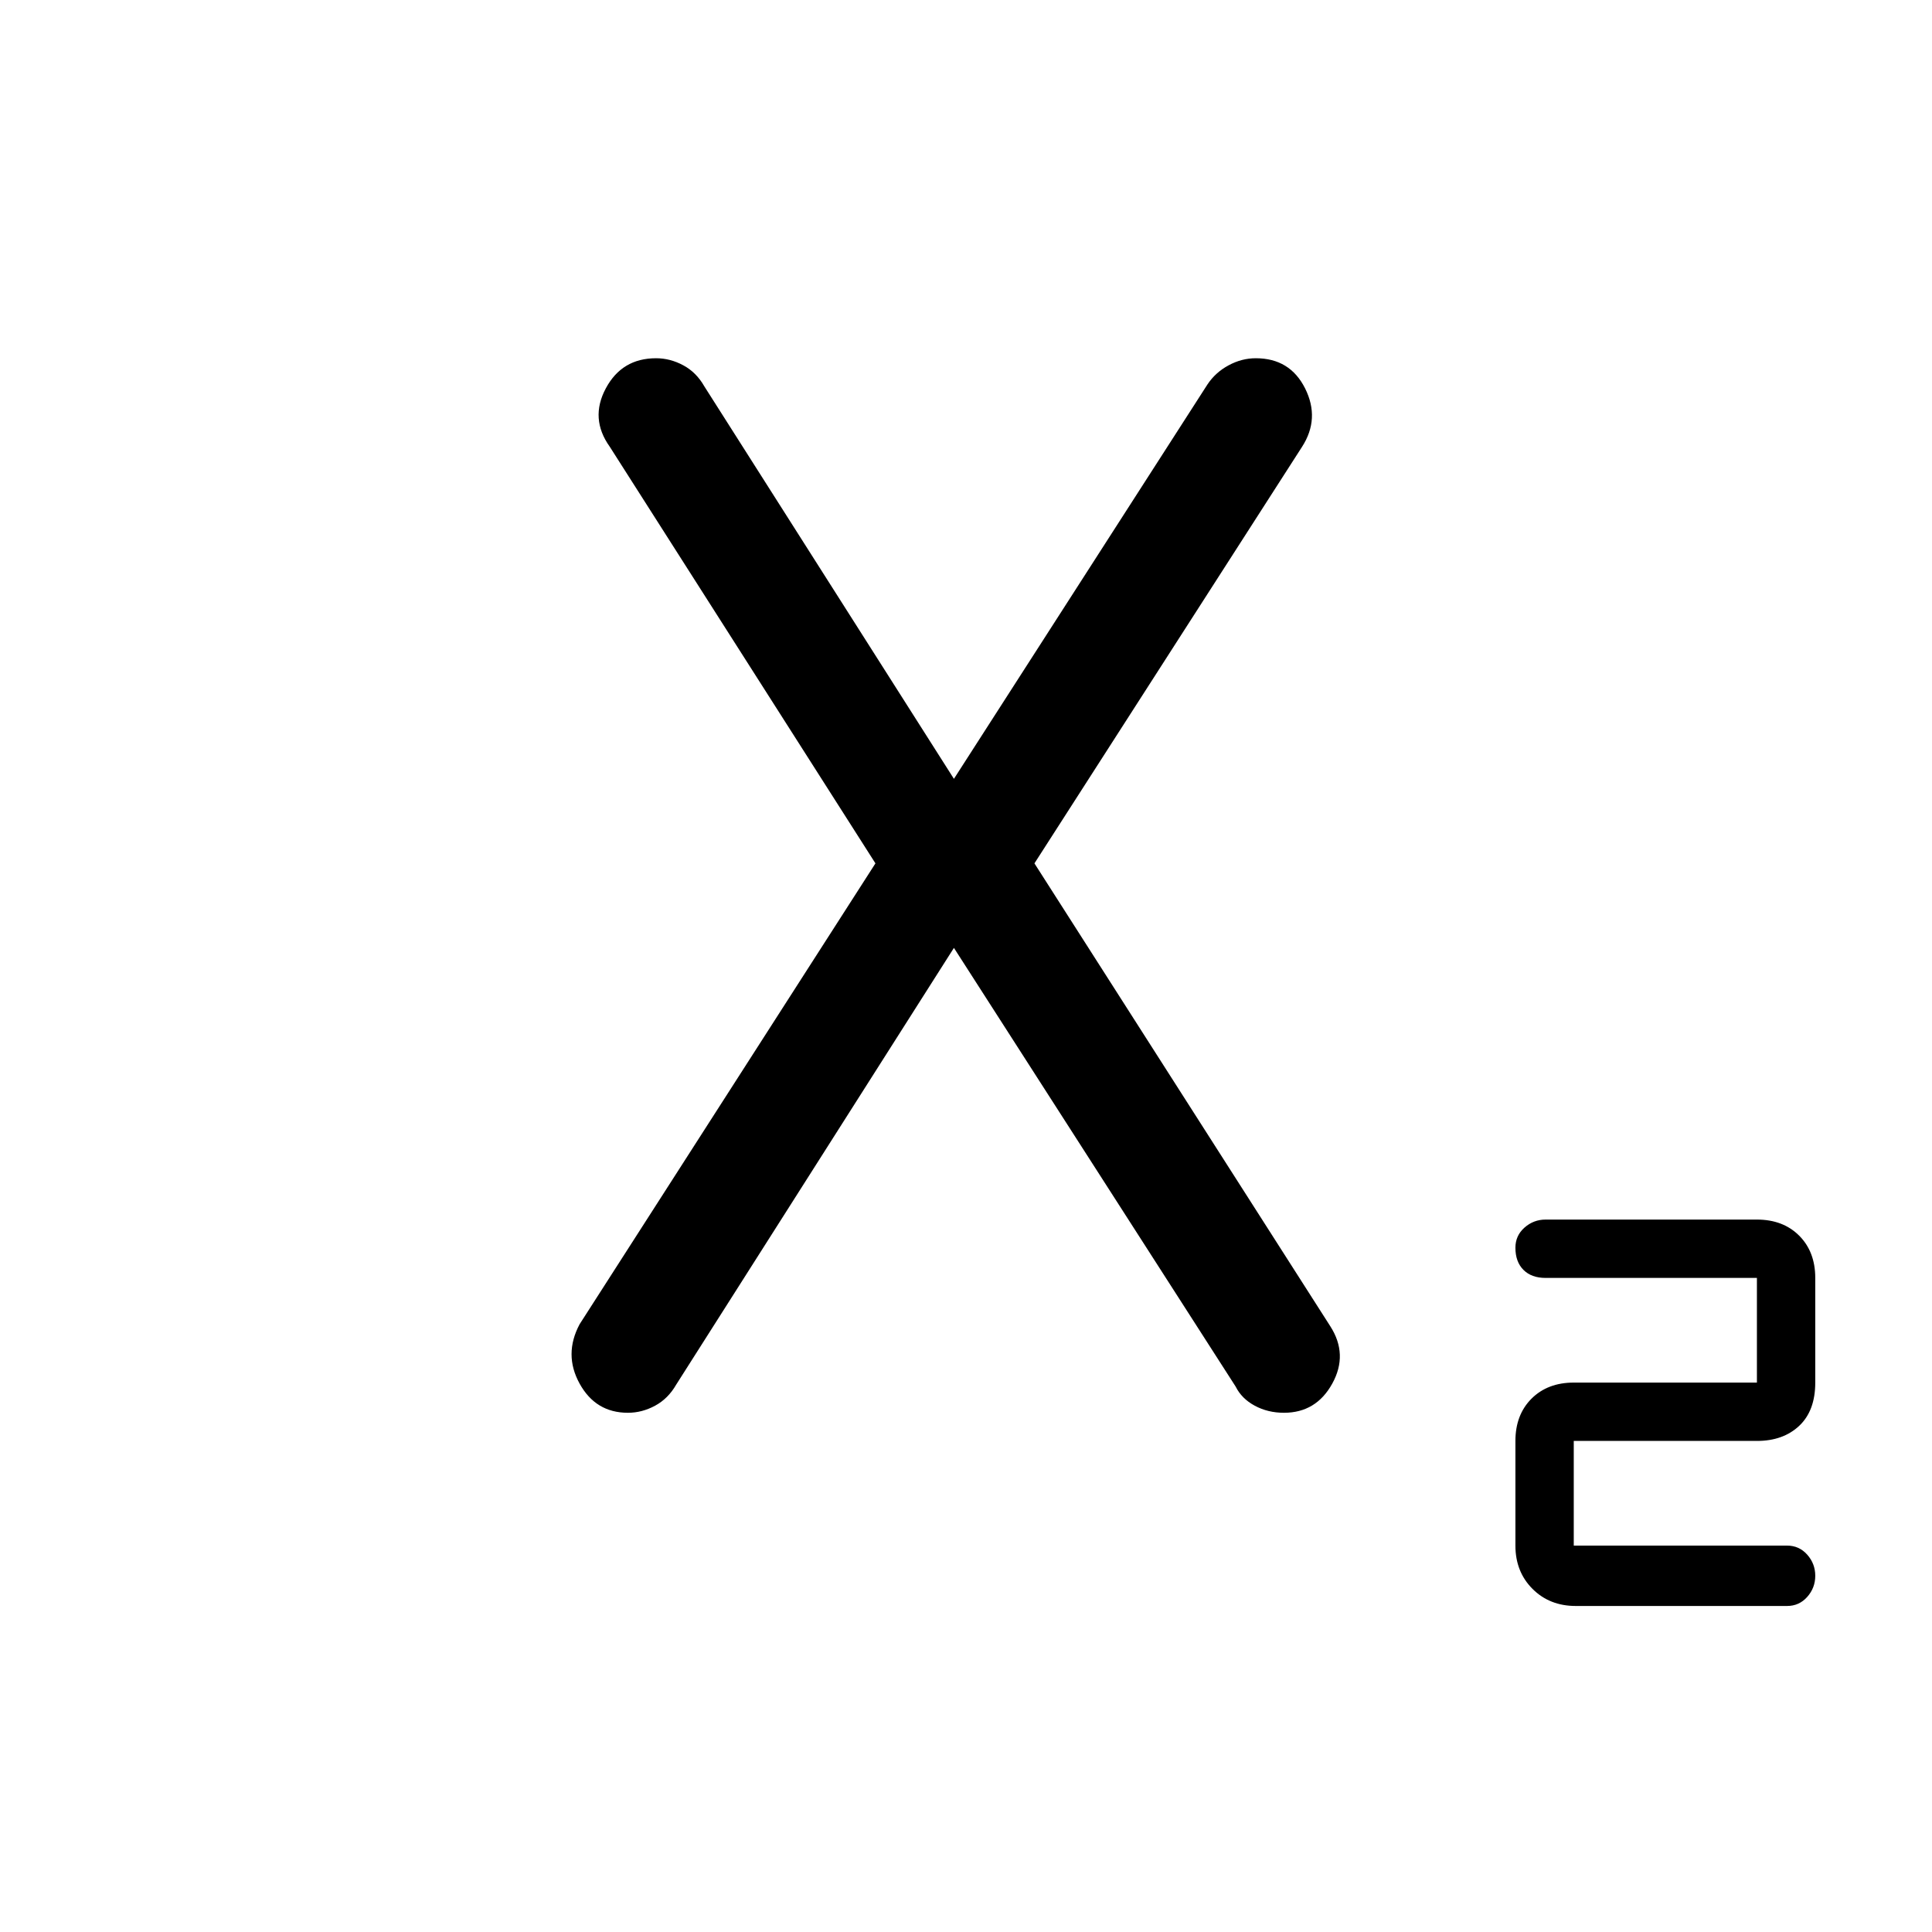 <svg xmlns="http://www.w3.org/2000/svg" height="40" width="40"><path d="M32.625 33.25q-.542 0-.896-.354T31.375 32v-2.167q0-.541.333-.875.334-.333.875-.333h3.792v-2.167H32q-.292 0-.458-.166-.167-.167-.167-.459 0-.25.187-.416.188-.167.438-.167h4.375q.542 0 .875.333.333.334.333.875v2.167q0 .583-.333.896-.333.312-.875.312h-3.792V32H37q.25 0 .417.188.166.187.166.437t-.166.437q-.167.188-.417.188Zm-14.5-15.375-5.5-8.625q-.417-.583-.083-1.208.333-.625 1.041-.625.292 0 .563.146.271.145.437.437l5.167 8.125L25 7.958q.167-.25.438-.395.27-.146.562-.146.708 0 1.021.625.312.625-.063 1.208l-5.541 8.625 6.125 9.583q.375.584.041 1.188-.333.604-1 .604-.333 0-.604-.146-.271-.146-.396-.396l-5.833-9.083L14 28.667q-.167.291-.438.437-.27.146-.562.146-.667 0-1-.604-.333-.604 0-1.229Z"/></svg>